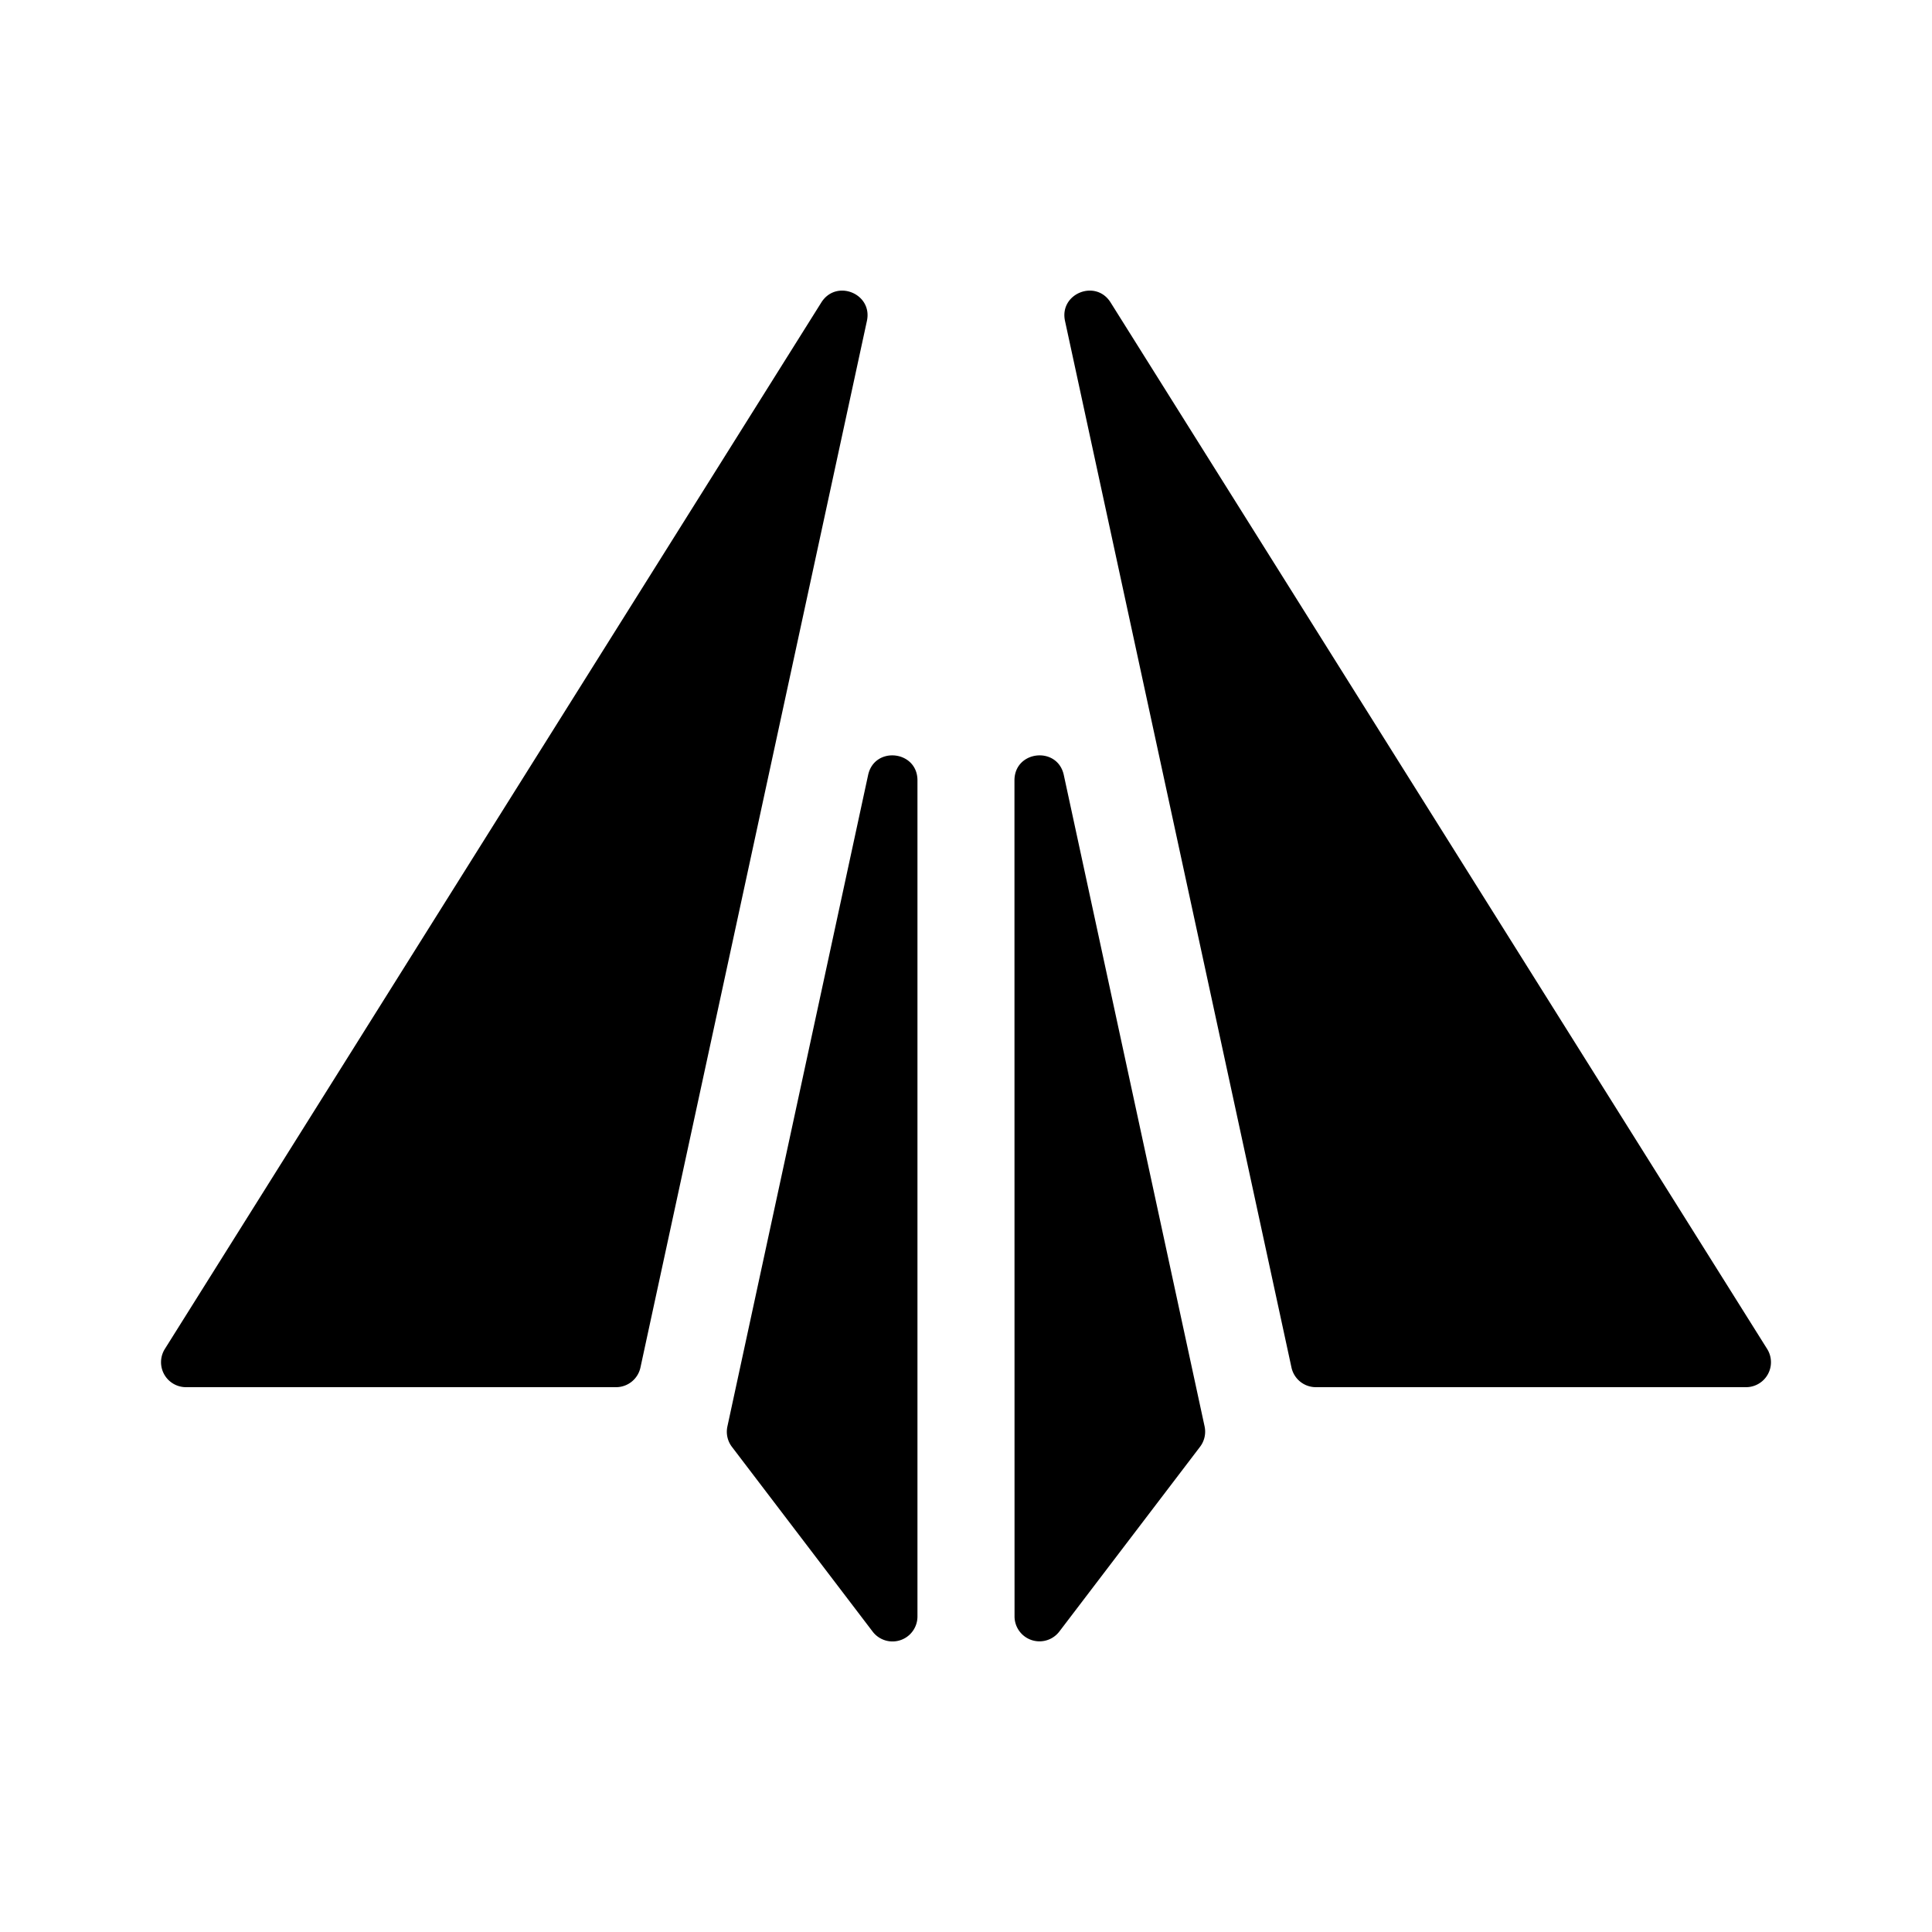 <svg xmlns="http://www.w3.org/2000/svg" viewBox="0 0 24 24"><path d="M11.397 20.08a.31.31 0 0 1-.557.188l-1.748-2.295a.31.31 0 0 1-.056-.253l1.748-8.092c.078-.363.613-.306.613.066zM10.203 3.757c.185-.294.64-.11.566.23l-2.813 13a.31.31 0 0 1-.303.245H2.31a.31.31 0 0 1-.262-.475zm2.4 16.323a.31.31 0 0 0 .556.188l1.748-2.295a.31.31 0 0 0 .057-.253l-1.749-8.092c-.078-.363-.613-.306-.613.066zm1.193-16.323c-.184-.294-.64-.11-.566.23l2.813 13a.31.31 0 0 0 .303.245h5.343a.31.31 0 0 0 .263-.475z"/></svg>